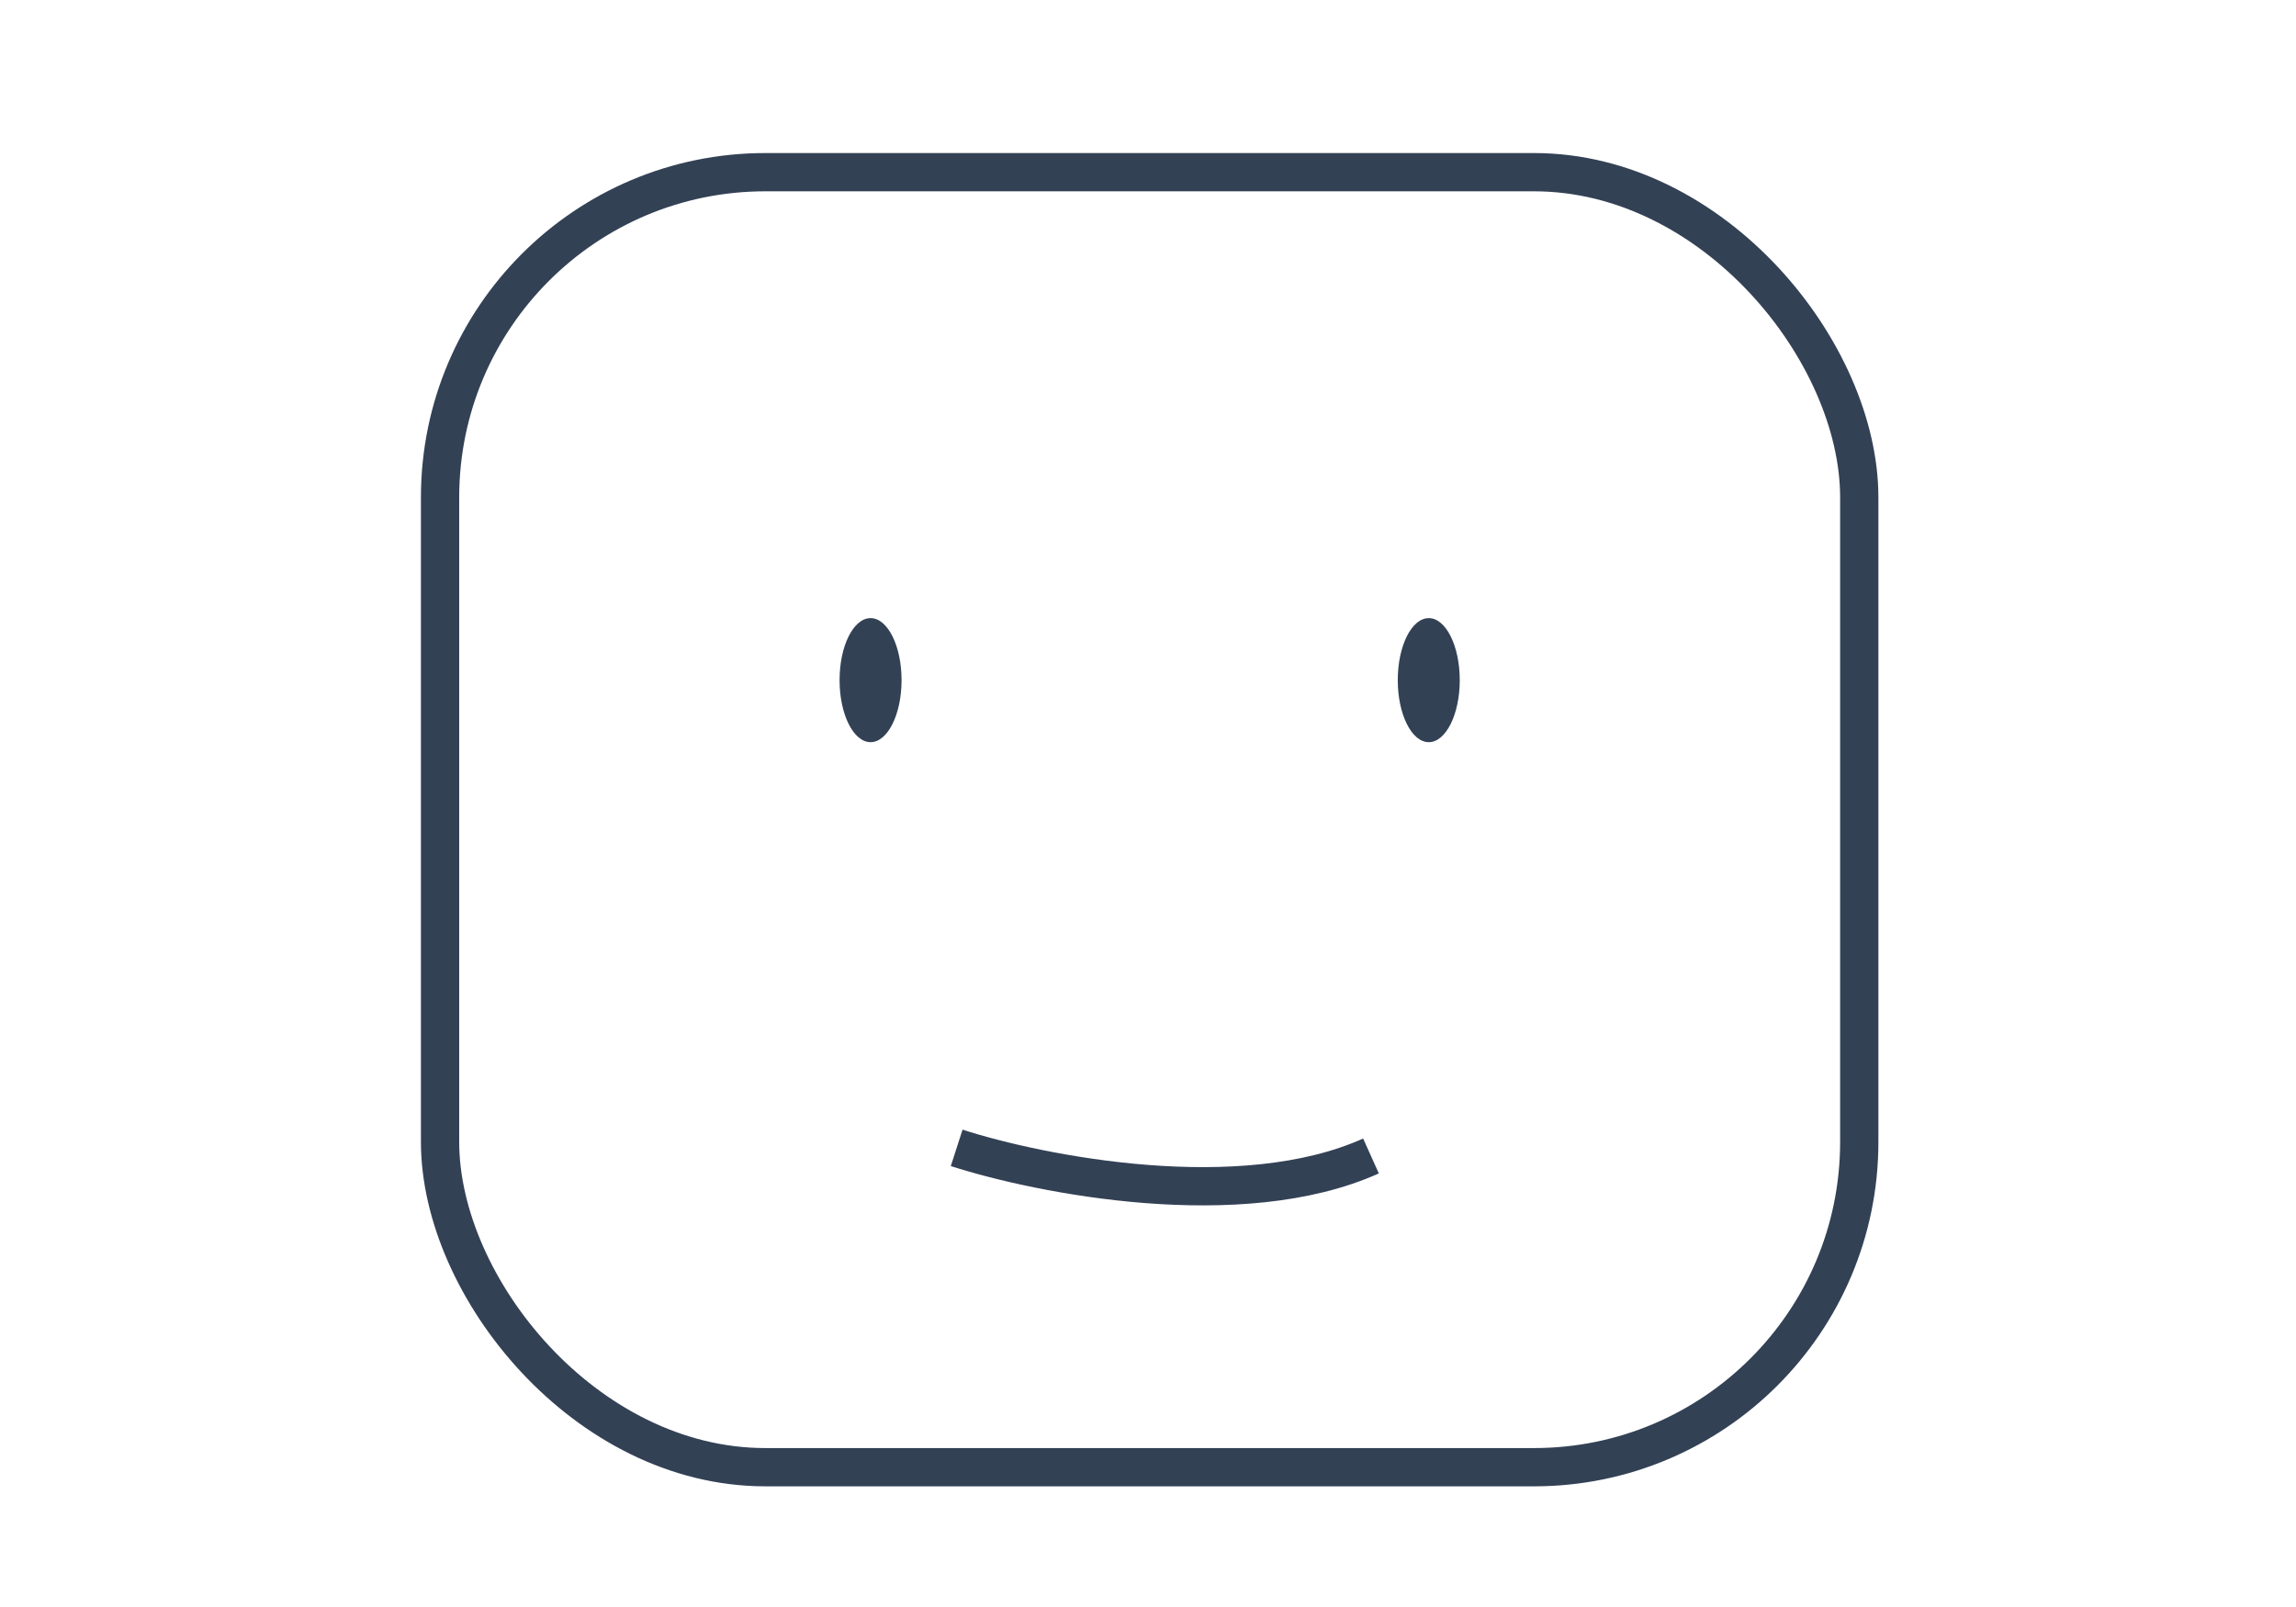 <svg width="60" height="42" viewBox="0 0 60 42" fill="none" xmlns="http://www.w3.org/2000/svg">
<ellipse cx="22.75" cy="17.776" rx="0.81" ry="1.621" fill="#334155"/>
<ellipse cx="37.337" cy="17.776" rx="0.81" ry="1.621" fill="#334155"/>
<rect x="11.5" y="4.5" width="37.087" height="33.846" rx="8.5" stroke="#334155"/>
<path d="M25 30C27.194 30.708 32.431 31.741 35.827 30.212" stroke="#334155"/>
</svg>
